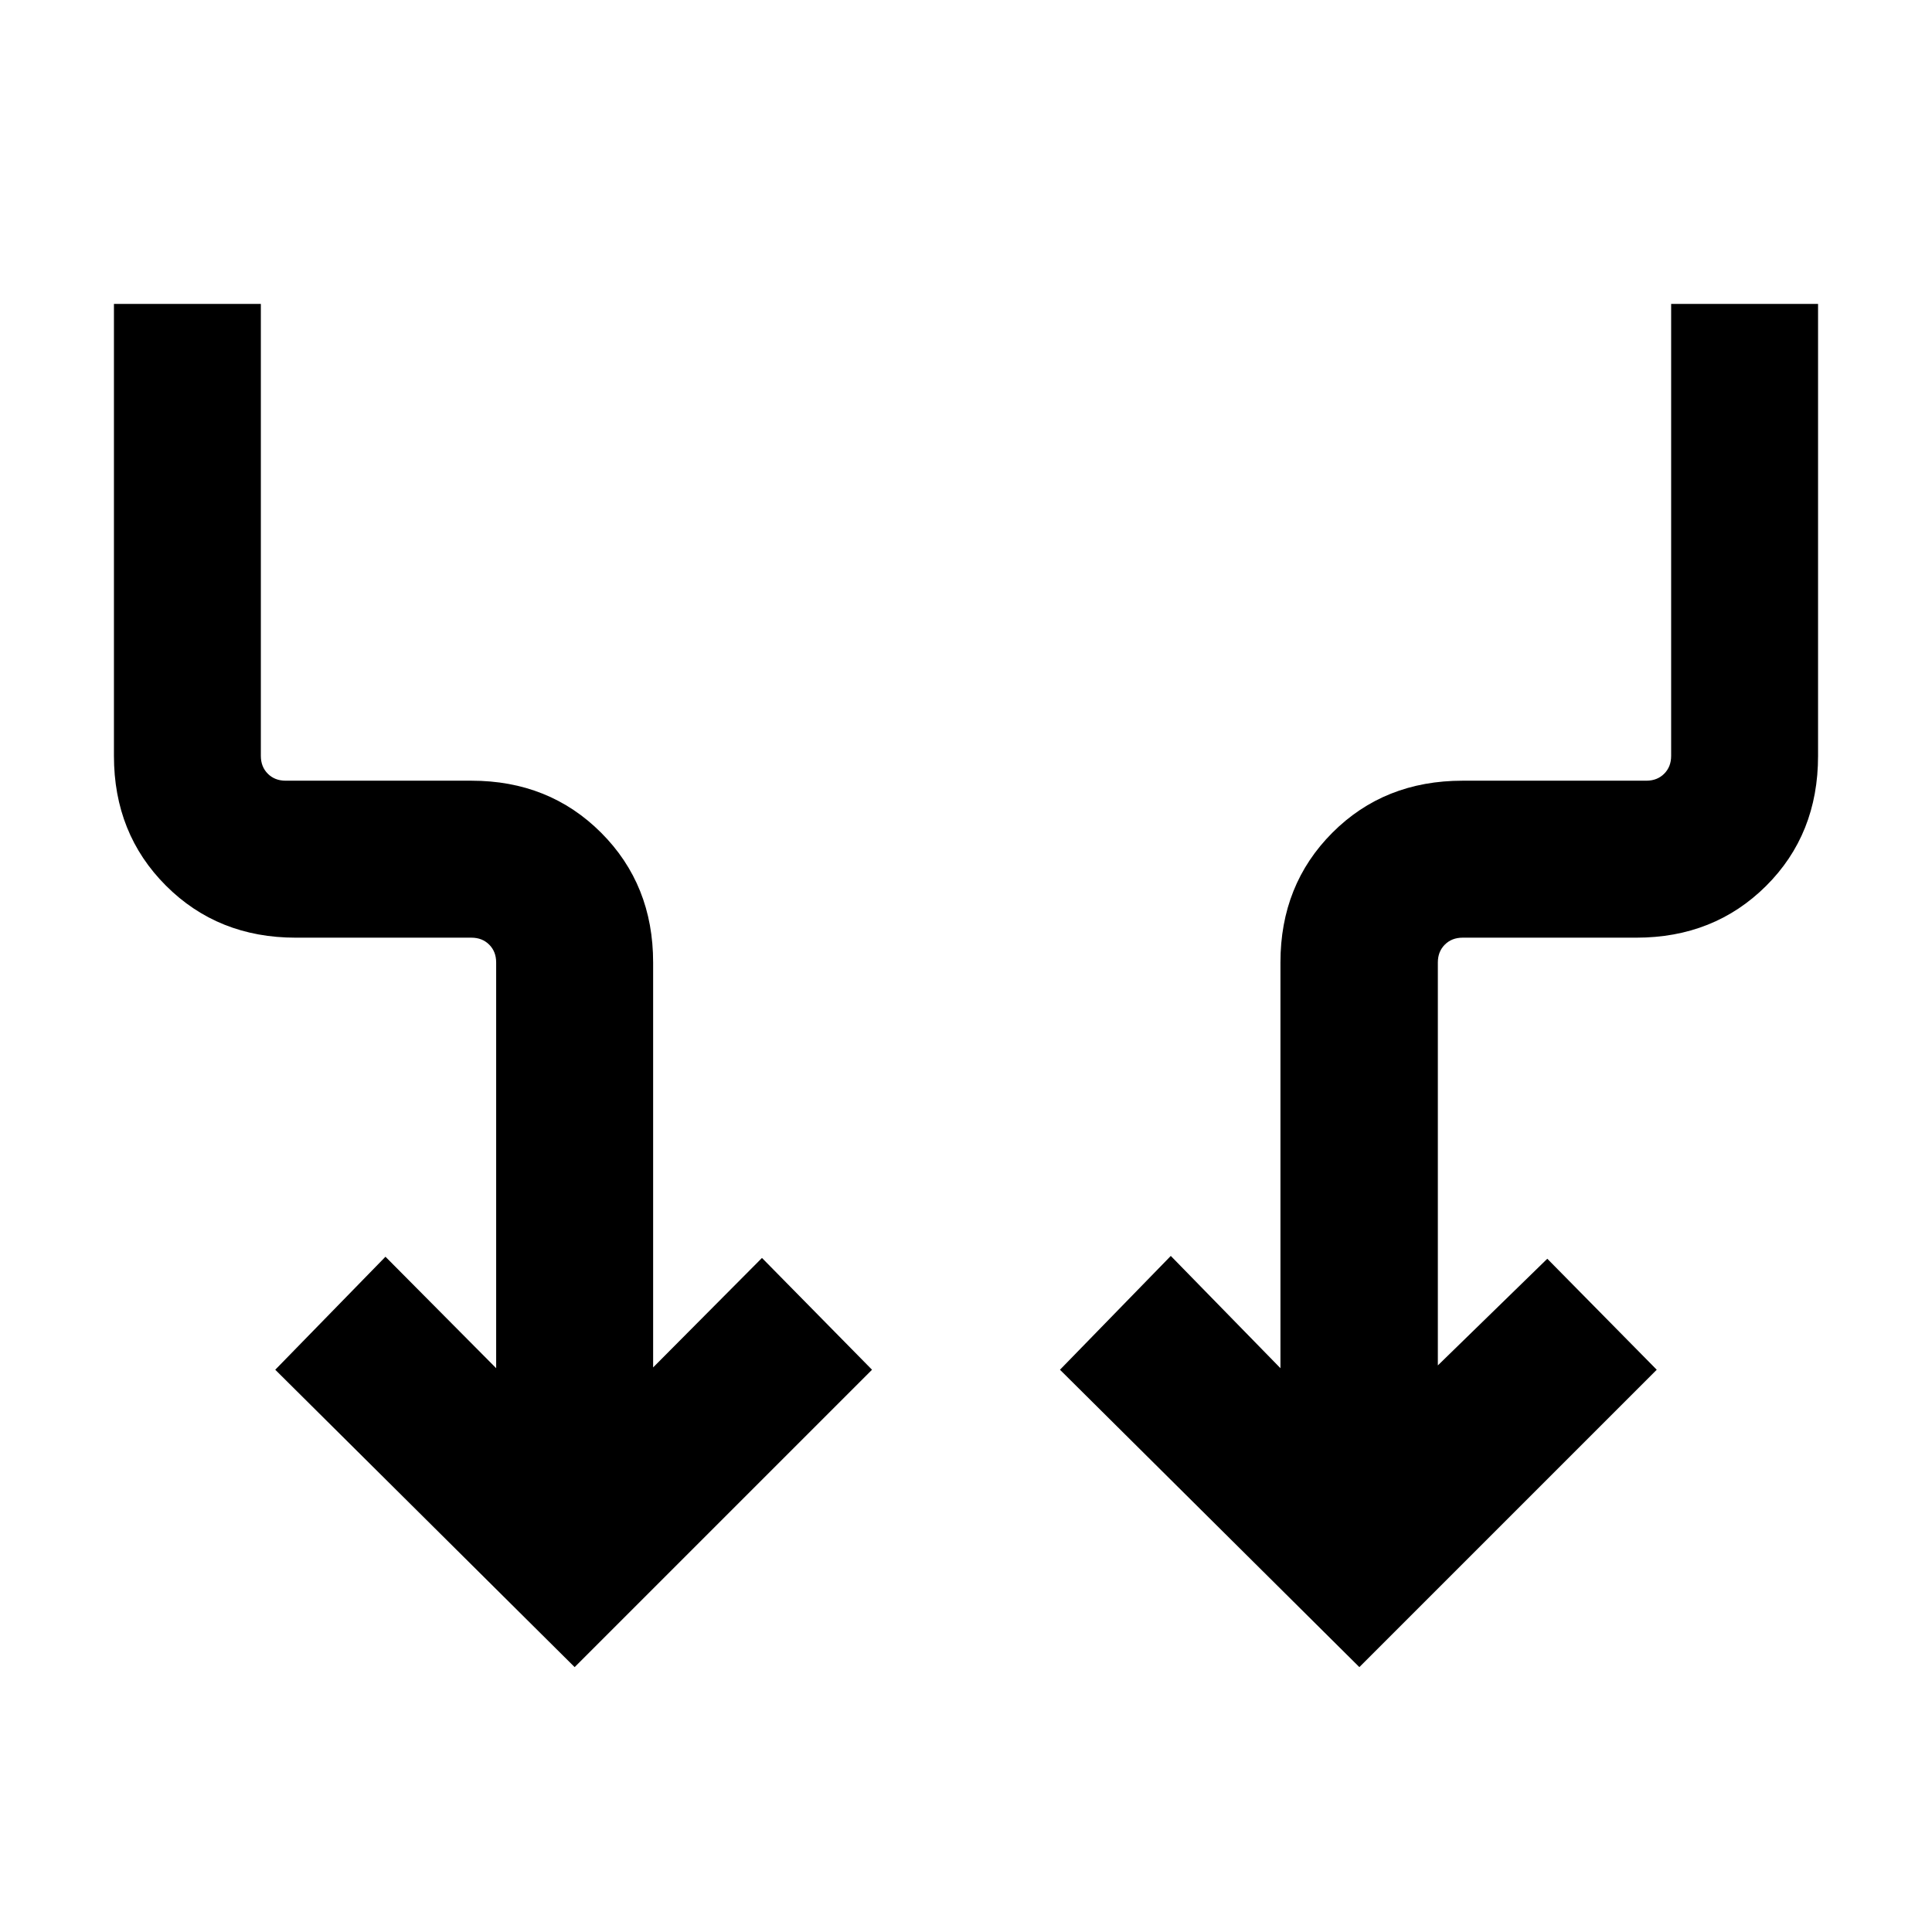 <svg xmlns="http://www.w3.org/2000/svg" height="20" viewBox="0 -960 960 960" width="20"><path d="M285.539-131.617 136.771-279.385l54.768-56.153 55.001 55.386v-201.617q0-5.385-3.462-8.846-3.462-3.462-8.847-3.462h-87.307q-38.623 0-64.465-25.842-25.842-25.842-25.842-64.465v-224.615h72.999v224.615q0 5.385 3.462 8.847 3.461 3.461 8.846 3.461h92.307q38.623 0 64.465 25.842 25.842 25.843 25.842 64.465v201.232l54.086-54.401 54.683 55.553-147.768 147.768Zm389.922 0L526.693-279.385l55.067-56.553 54.486 55.786v-201.617q0-38.622 25.8-64.465 25.8-25.842 64.723-25.842h91.307q5.385 0 8.846-3.461 3.462-3.462 3.462-8.847v-224.615h72.999v224.615q0 38.923-25.842 64.615-25.842 25.692-64.465 25.692h-86.307q-5.385 0-8.847 3.462-3.462 3.461-3.462 8.846v200.232l54.386-53.001 54.383 55.153-147.768 147.768Z"/></svg>